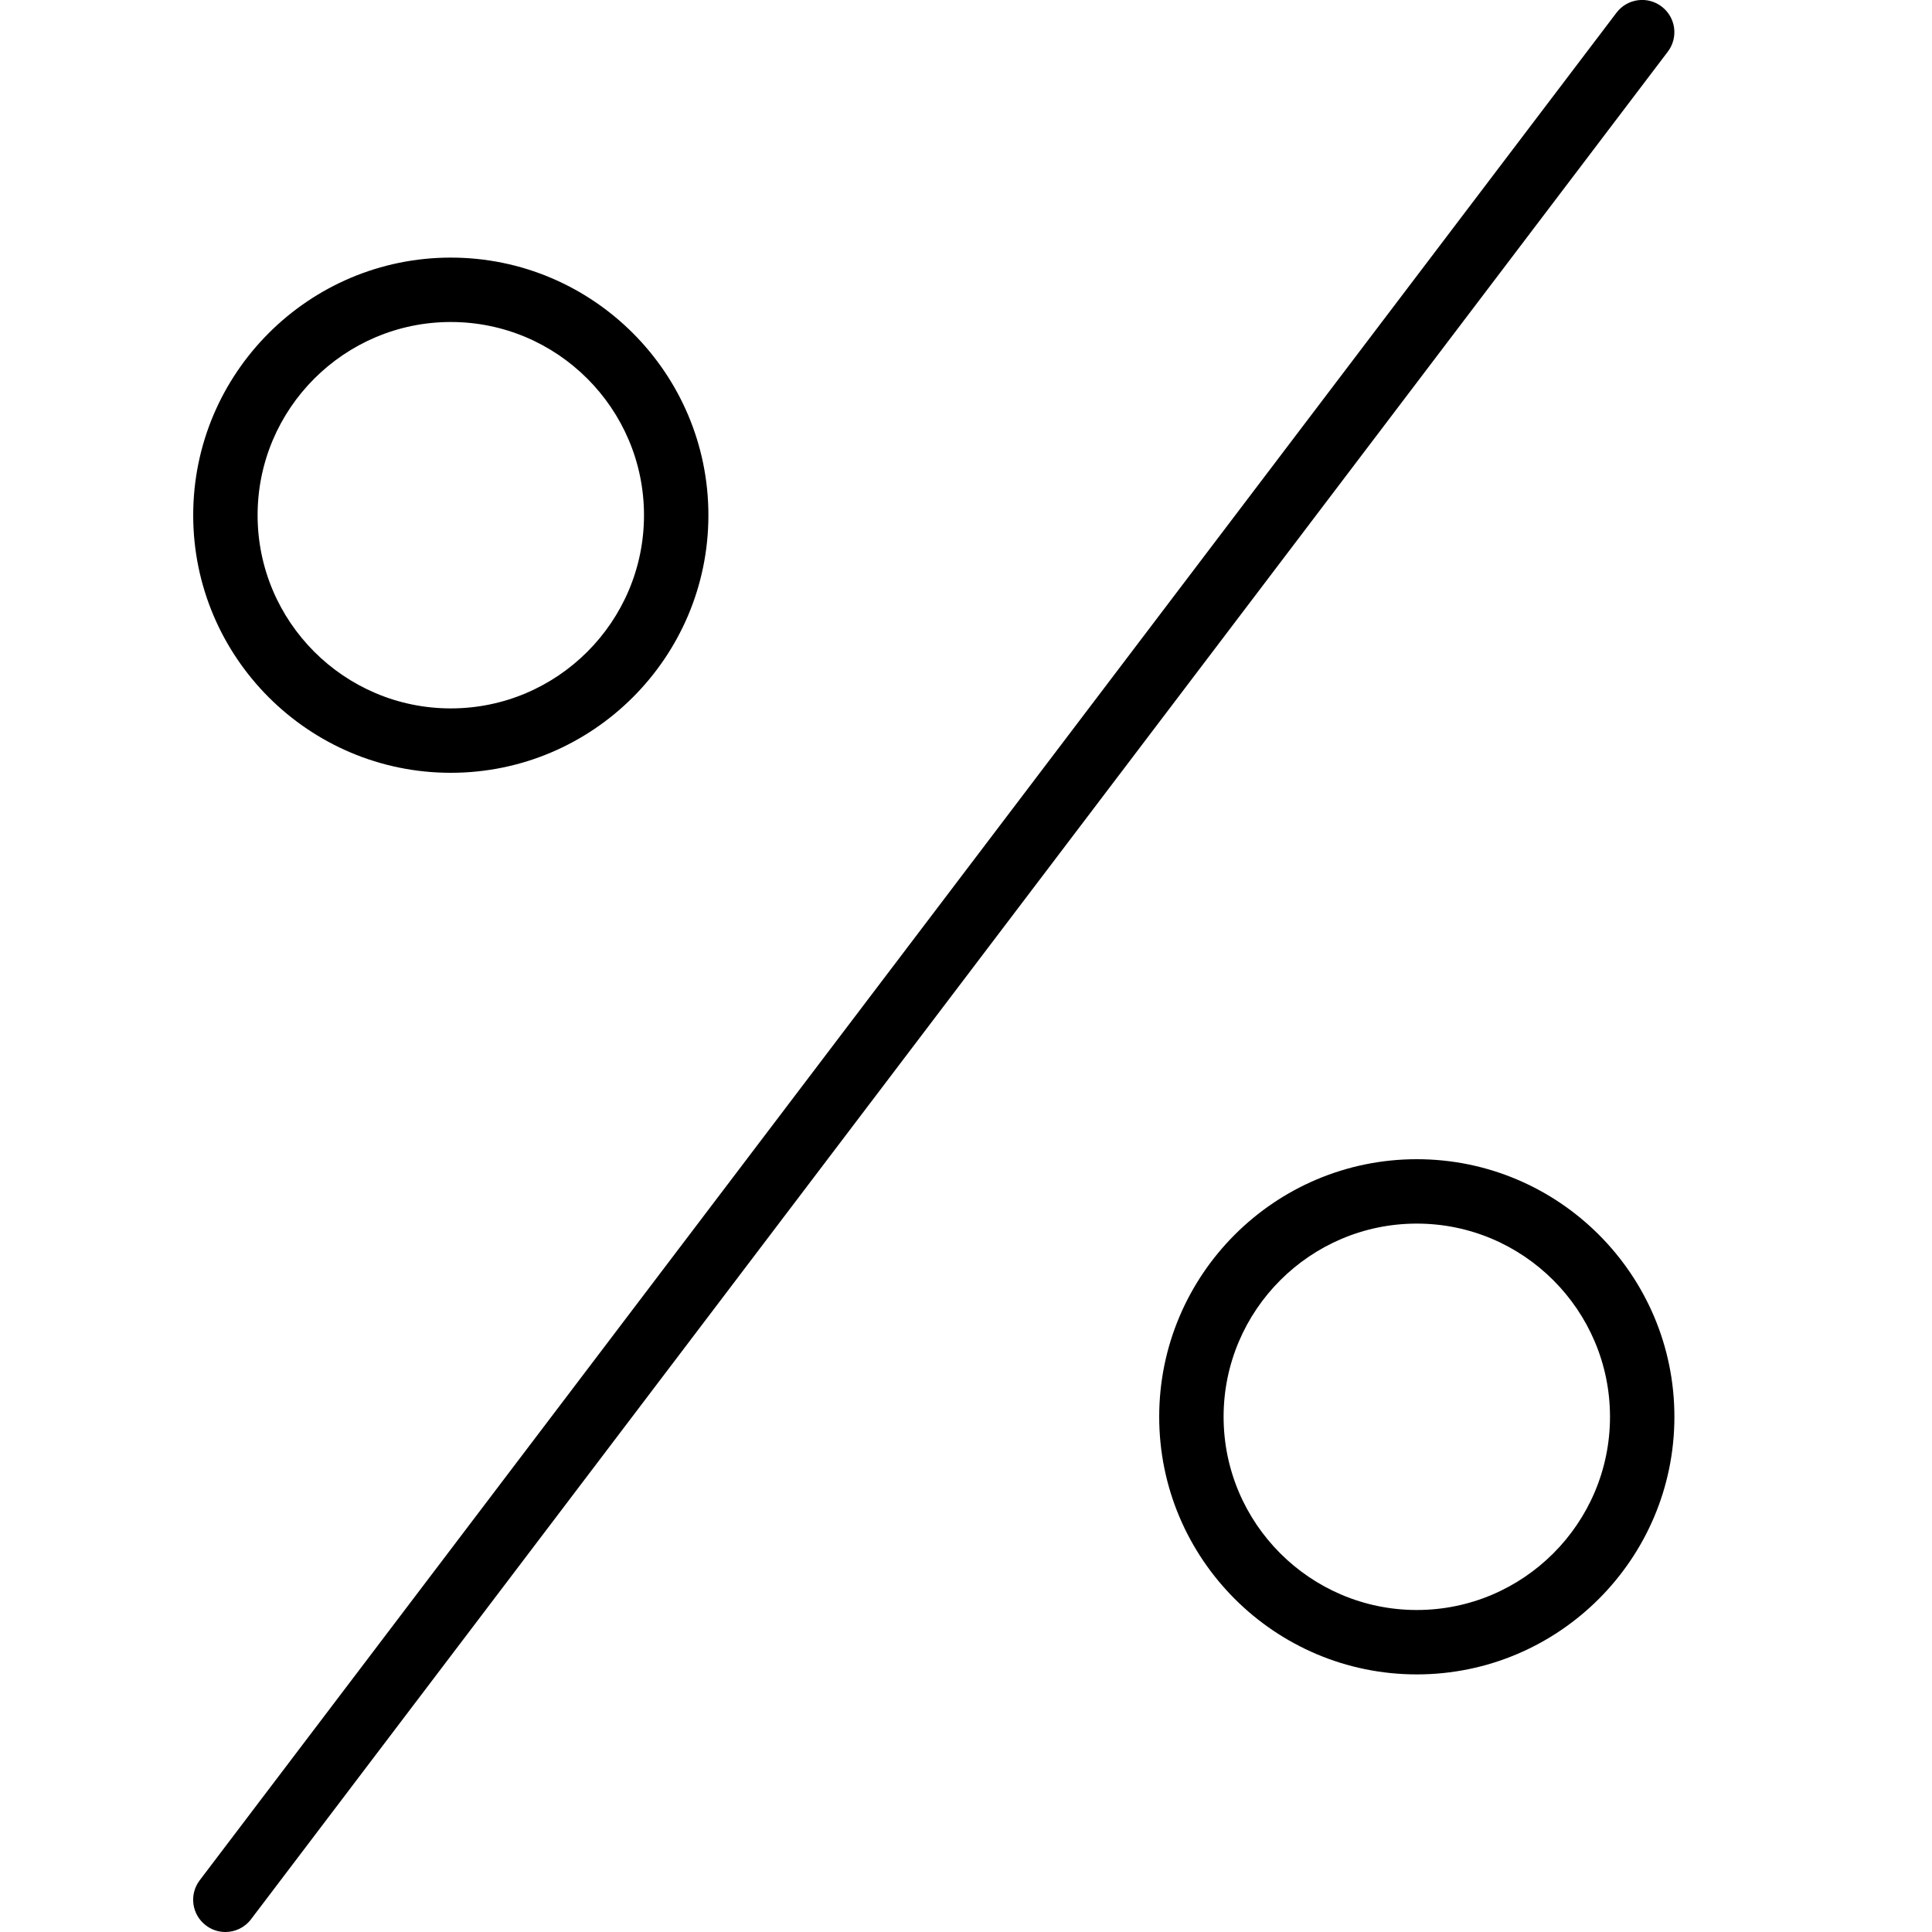 <?xml version="1.0" encoding="iso-8859-1"?>
<!-- Generator: Adobe Illustrator 19.2.1, SVG Export Plug-In . SVG Version: 6.00 Build 0)  -->
<svg version="1.1" xmlns="http://www.w3.org/2000/svg" xmlns:xlink="http://www.w3.org/1999/xlink" x="0px" y="0px"
	 viewBox="0 0 30 30" style="enable-background:new 0 0 30 30;" xml:space="preserve">
<g id="Flag">
</g>
<g id="Umbrella">
</g>
<g id="Briefcase">
</g>
<g id="Box">
</g>
<g id="Magnet">
</g>
<g id="Percent">
	<g>
		<g>
			<path d="M7,12c-2.206,0-4-1.794-4-4s1.794-4,4-4s4,1.794,4,4S9.206,12,7,12z M7,5C5.346,5,4,6.346,4,8s1.346,3,3,3s3-1.346,3-3
				S8.654,5,7,5z"/>
		</g>
		<g>
			<path d="M22,26c-2.206,0-4-1.794-4-4s1.794-4,4-4s4,1.794,4,4S24.206,26,22,26z M22,19c-1.654,0-3,1.346-3,3s1.346,3,3,3
				s3-1.346,3-3S23.654,19,22,19z"/>
		</g>
		<g>
			<path d="M3.5,30c-0.105,0-0.212-0.033-0.302-0.102c-0.221-0.167-0.264-0.48-0.097-0.701l22-29c0.168-0.221,0.482-0.262,0.7-0.096
				c0.221,0.167,0.264,0.48,0.097,0.701l-22,29C3.8,29.932,3.65,30,3.5,30z"/>
		</g>
	</g>
</g>
<g id="Rocket">
</g>
<g id="Share">
</g>
<g id="Transmitter">
</g>
<g id="Record_2">
</g>
<g id="Record_1">
</g>
<g id="Anchor">
</g>
<g id="Airplane">
</g>
<g id="Car">
</g>
<g id="Newsfeed">
</g>
<g id="Wifi_Tethering">
</g>
<g id="No_Wifi_Tethering">
</g>
<g id="Bar_Chart_2">
</g>
<g id="Shop">
</g>
<g id="Alarm">
</g>
<g id="Sim_Card">
</g>
<g id="Radar">
</g>
<g id="Hand_2">
</g>
<g id="Palette">
</g>
<g id="Cake">
</g>
<g id="Blende">
</g>
<g id="Feather_Pen">
</g>
<g id="Ticket">
</g>
<g id="Medal">
</g>
<g id="Mouse_Pointer_1">
</g>
<g id="Mouse_Pointer_2">
</g>
<g id="Fingerprint">
</g>
<g id="Earth">
</g>
</svg>
